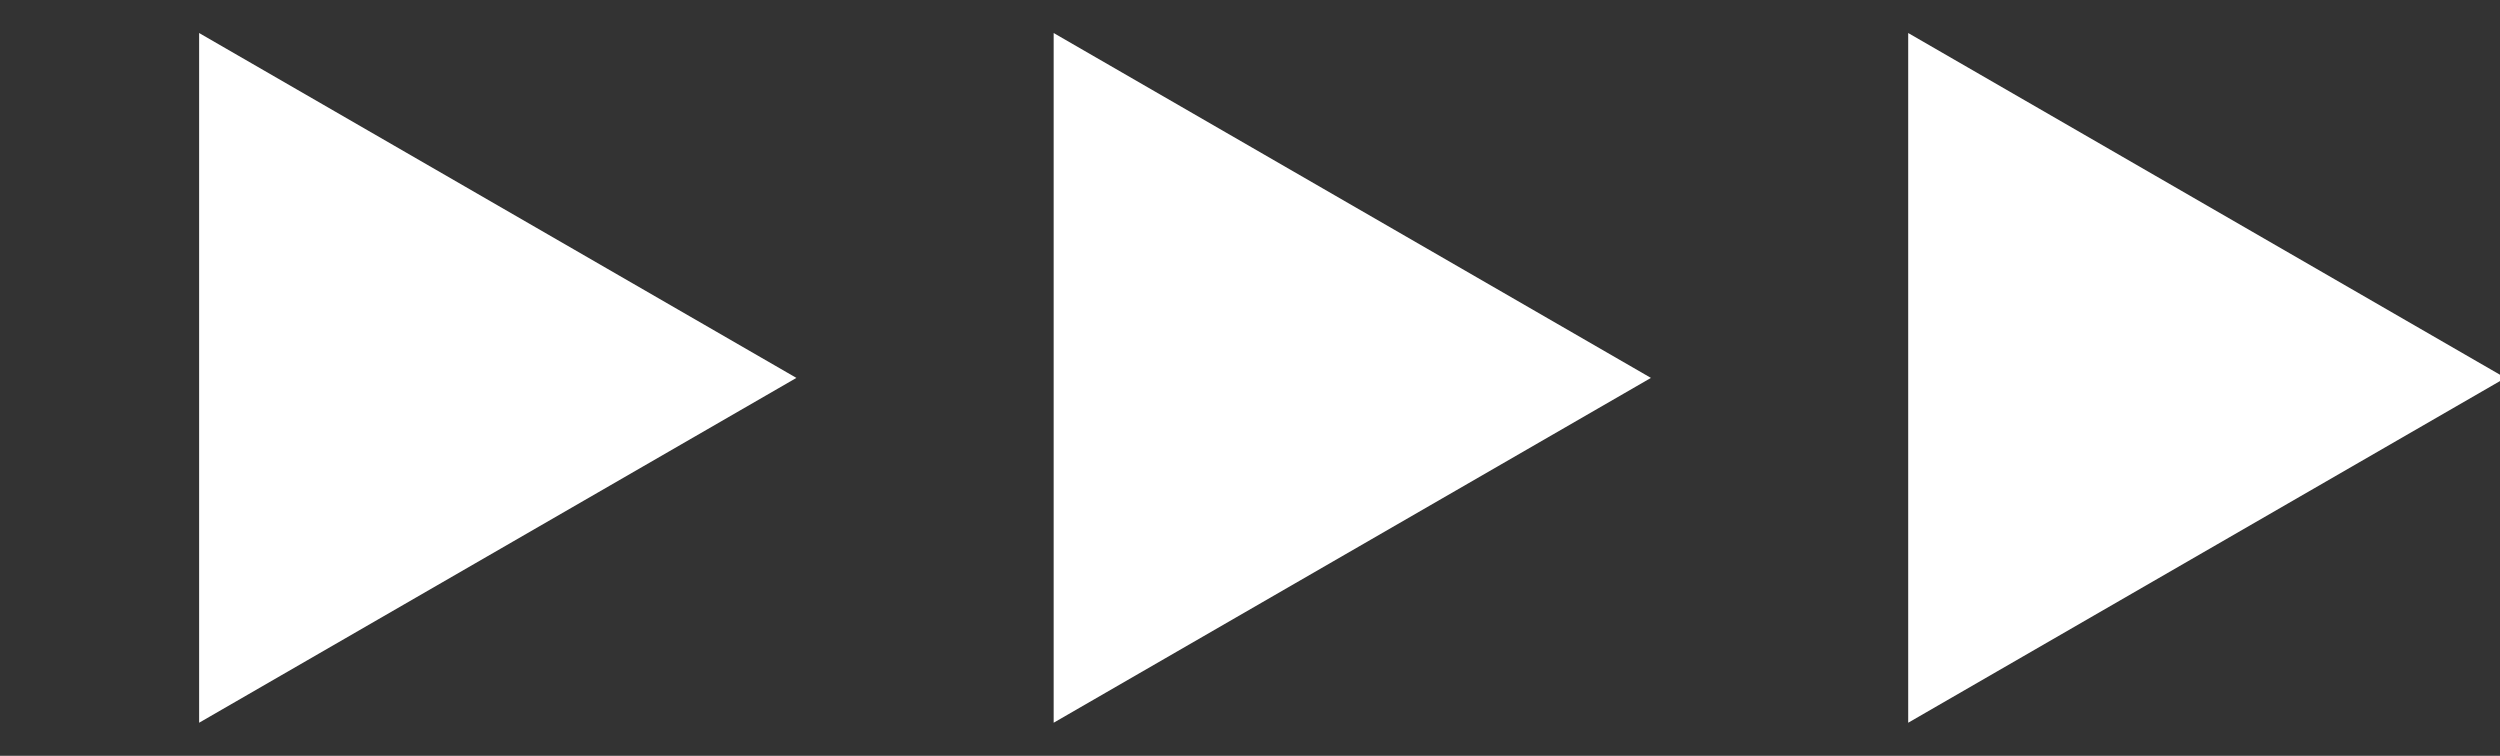 <svg width="43" height="13" viewBox="0 0 43 13" fill="none" xmlns="http://www.w3.org/2000/svg">
<rect x="0" y="0" width="43" height="13" fill="#333333" stroke="none"/>
<g clip-path="url(#clip0_417_2080)">
<path d="M13.698 6.5L3.425 12.431L3.425 0.568L13.698 6.5Z" fill="white"/>
<path d="M28.396 6.5L18.123 12.431L18.123 0.568L28.396 6.5Z" fill="white"/>
<path d="M43.094 6.5L32.821 12.431L32.821 0.568L43.094 6.5Z" fill="white"/>
</g>
<defs>
<clipPath id="clip0_417_2080">
<rect width="43" height="13" fill="white"/>
</clipPath>
</defs>
</svg>
